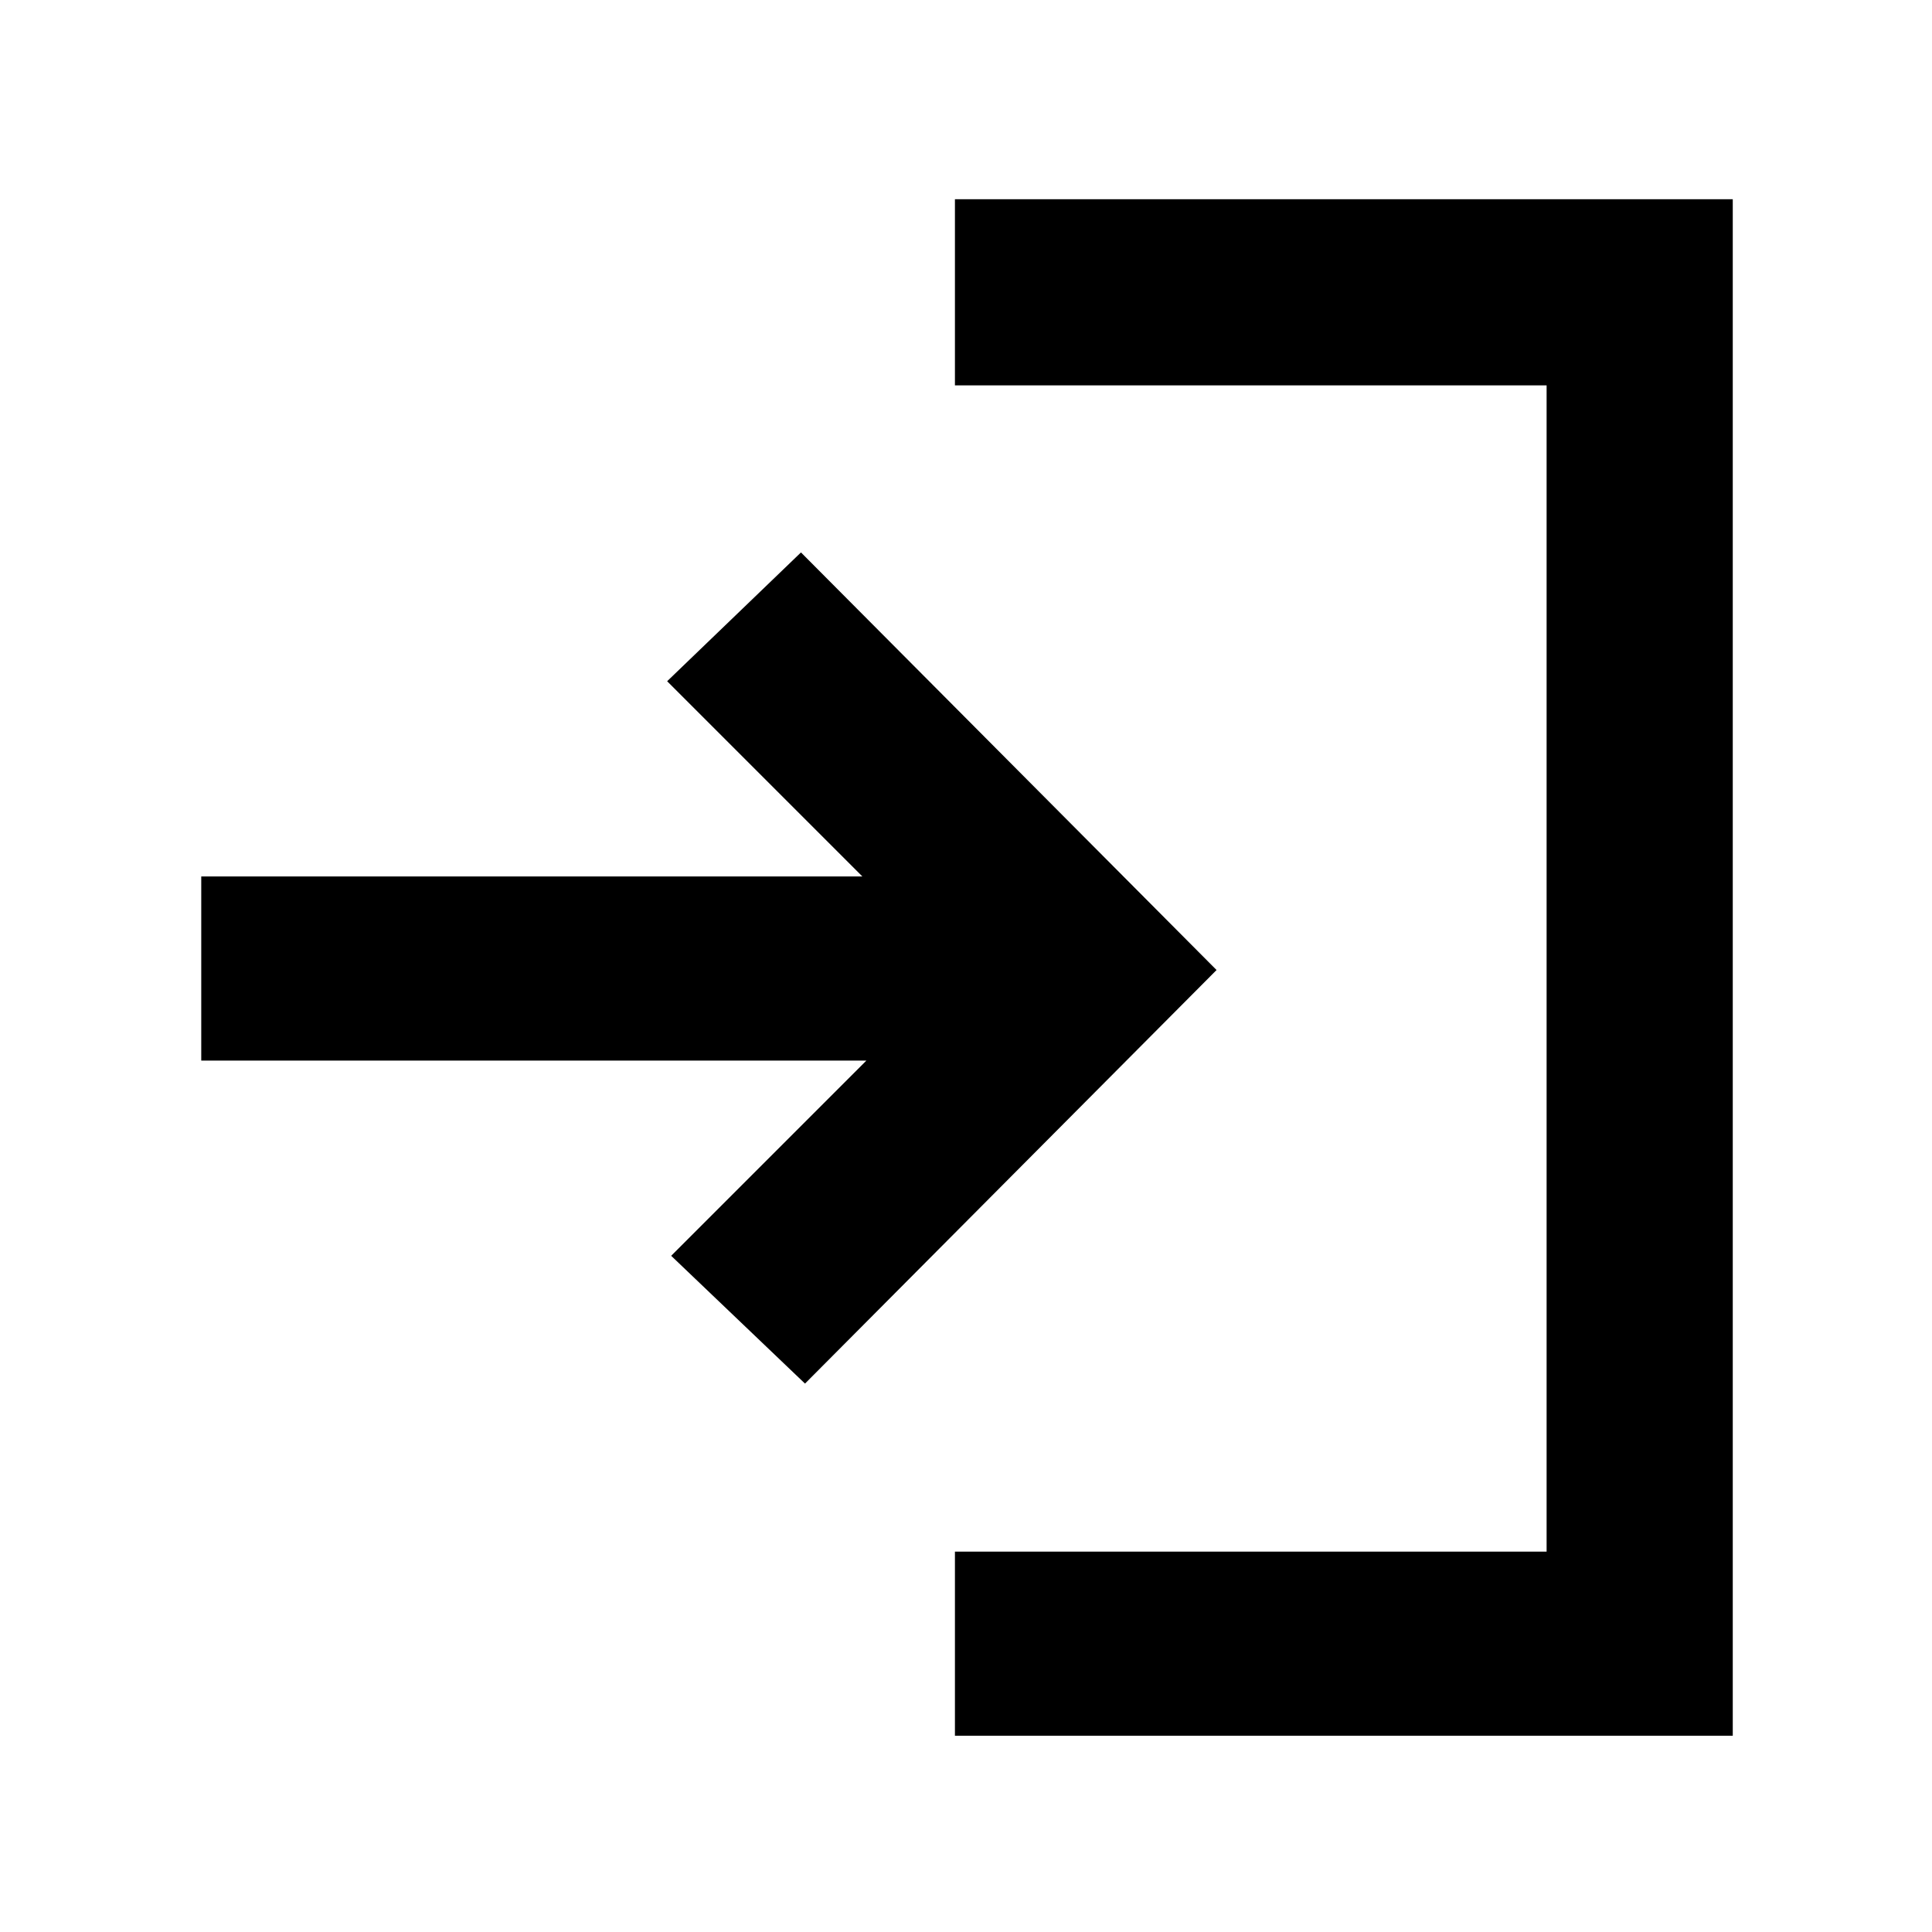 <svg xmlns="http://www.w3.org/2000/svg" height="48" viewBox="0 -960 960 960" width="48"><path d="M474.5-97.5V-189h294v-579.5h-294V-861H861v763.5H474.5Zm-74.5-175L333.5-336l97-97H100v-91.5h328.5l-97-97 66.5-64L604.5-478 400-272.5Z"/></svg>
